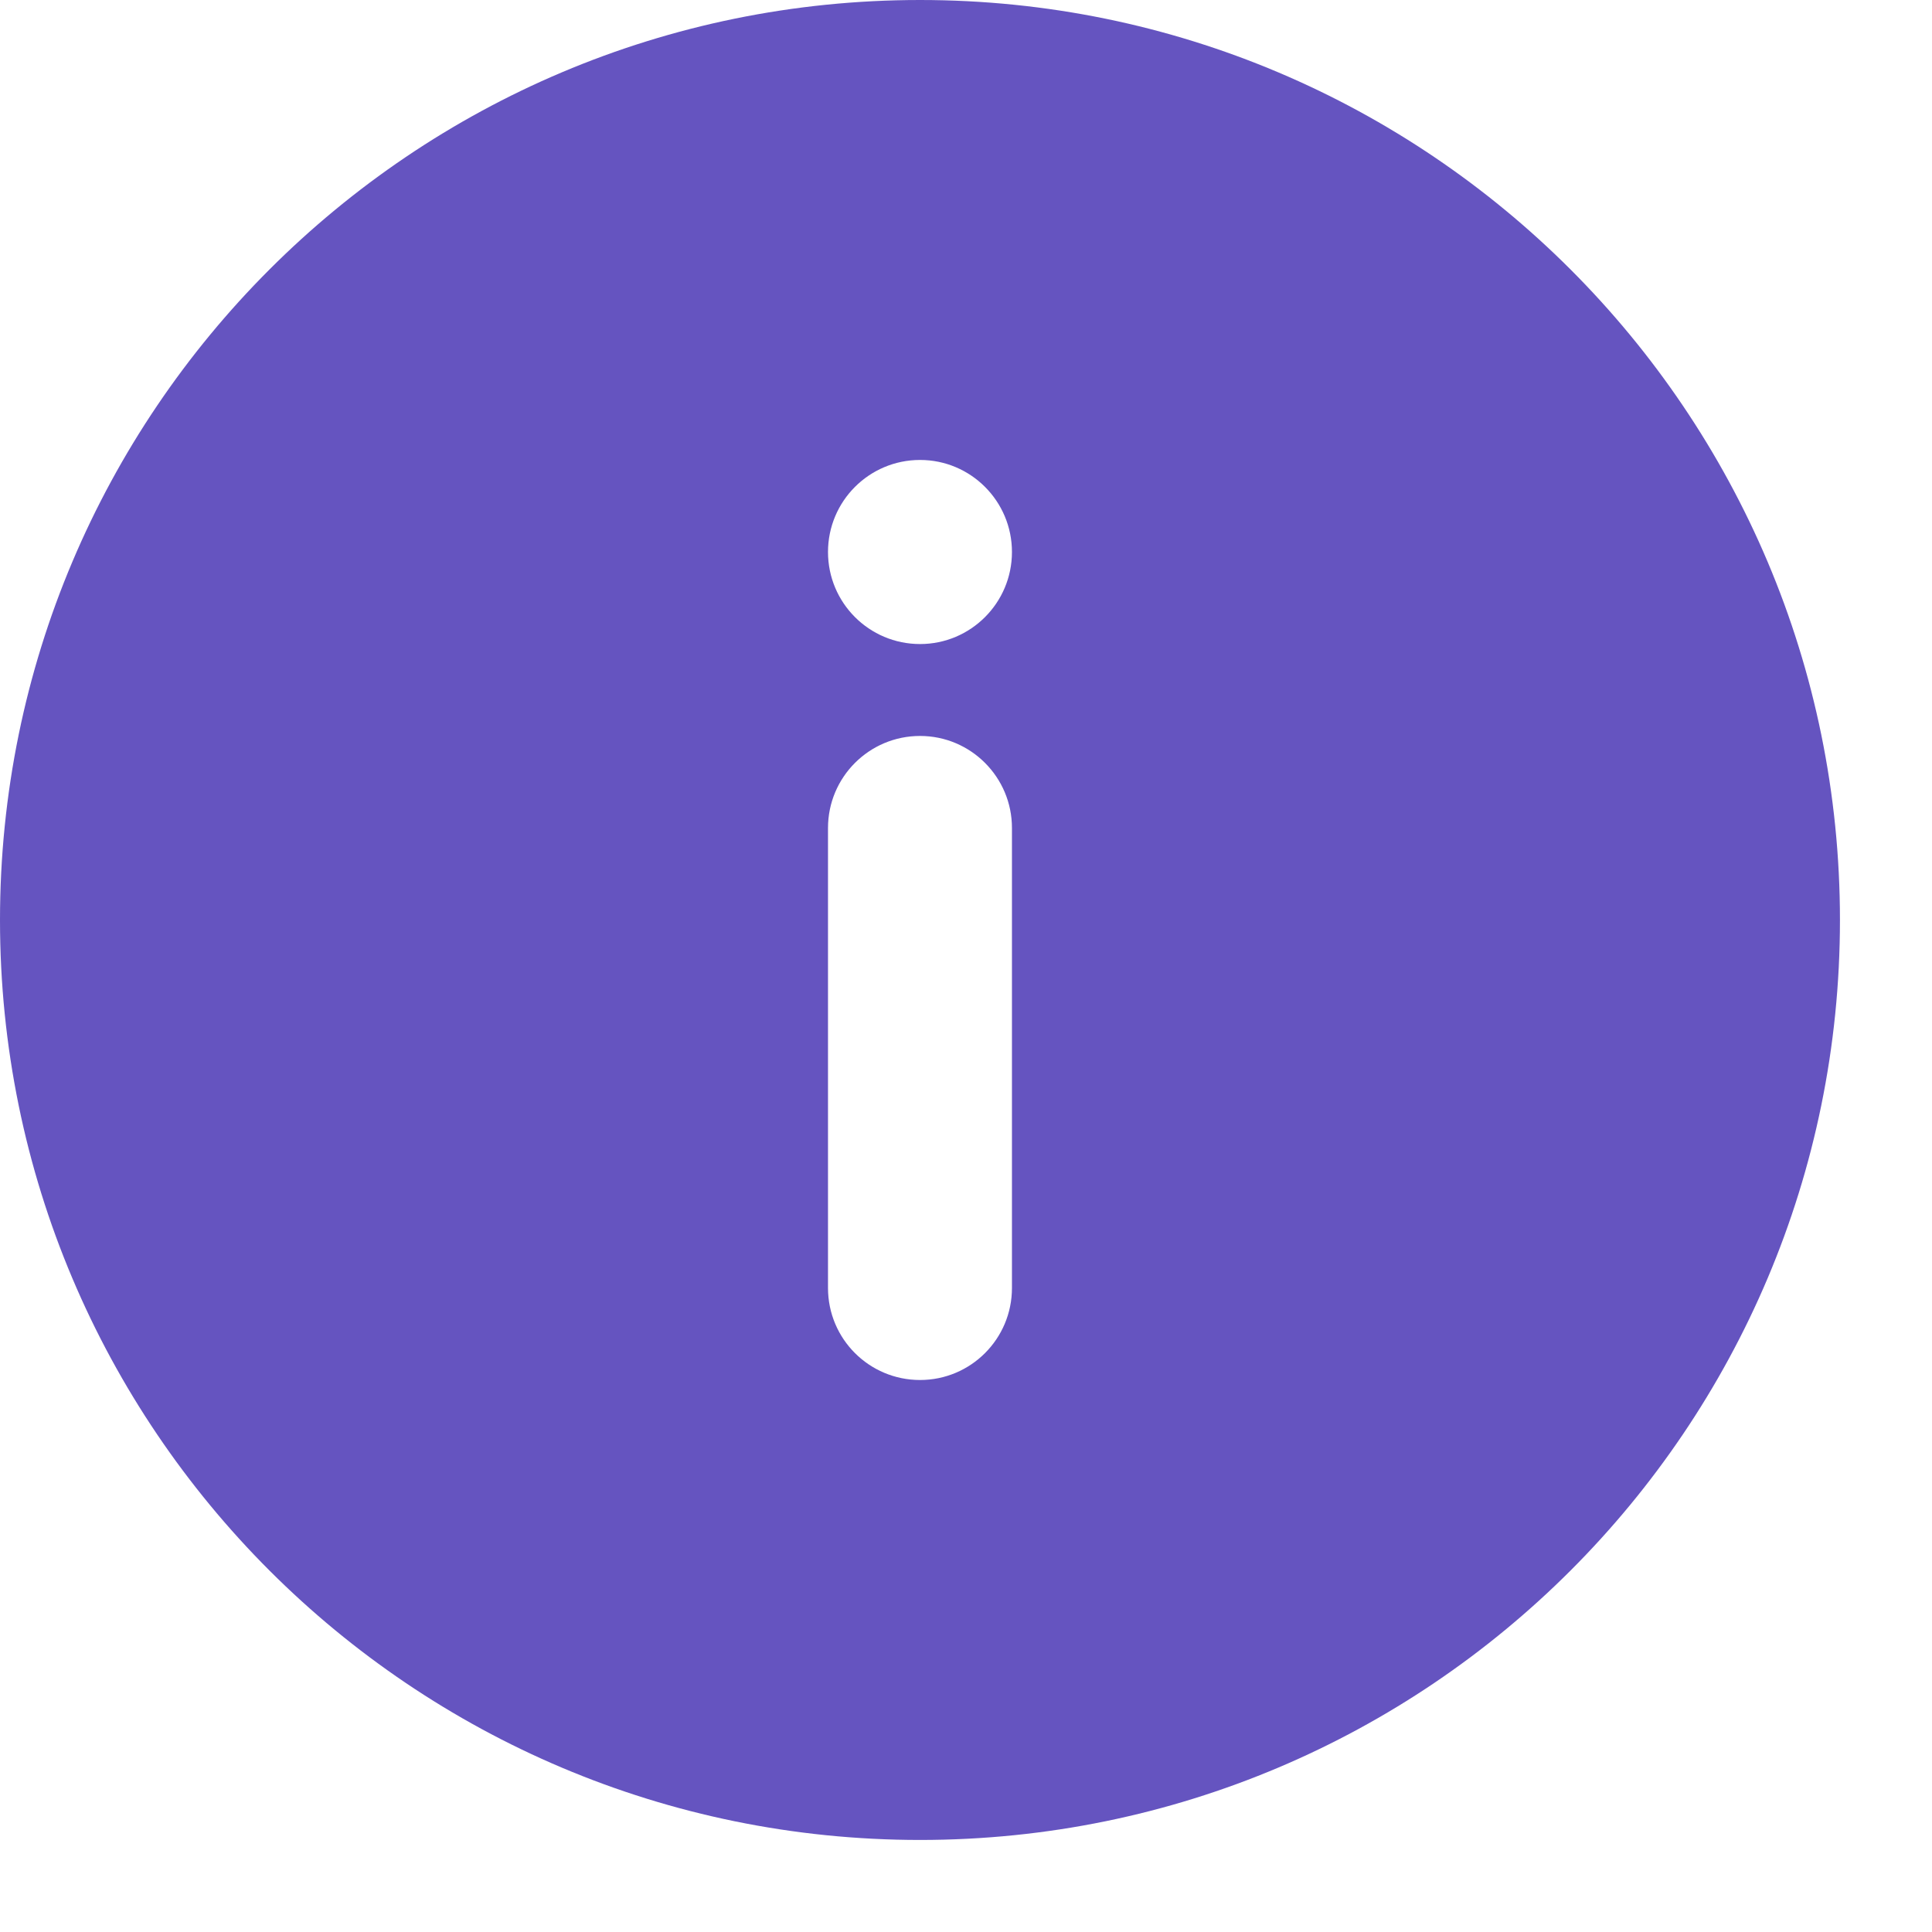 <svg width="14" height="14" viewBox="0 0 14 14" fill="none" xmlns="http://www.w3.org/2000/svg">
<path fill-rule="evenodd" clip-rule="evenodd" d="M6.667 13.333C2.985 13.333 0 10.349 0 6.667C0 2.985 2.985 0 6.667 0C10.349 0 13.333 2.985 13.333 6.667C13.333 10.349 10.349 13.333 6.667 13.333ZM7.333 4C7.333 4.368 7.035 4.667 6.667 4.667C6.298 4.667 6 4.368 6 4C6 3.632 6.298 3.333 6.667 3.333C7.035 3.333 7.333 3.632 7.333 4ZM6.667 5.333C7.035 5.333 7.333 5.632 7.333 6V9.333C7.333 9.702 7.035 10 6.667 10C6.298 10 6 9.702 6 9.333V6C6 5.632 6.298 5.333 6.667 5.333Z" fill="#6554C0"/>
</svg>

